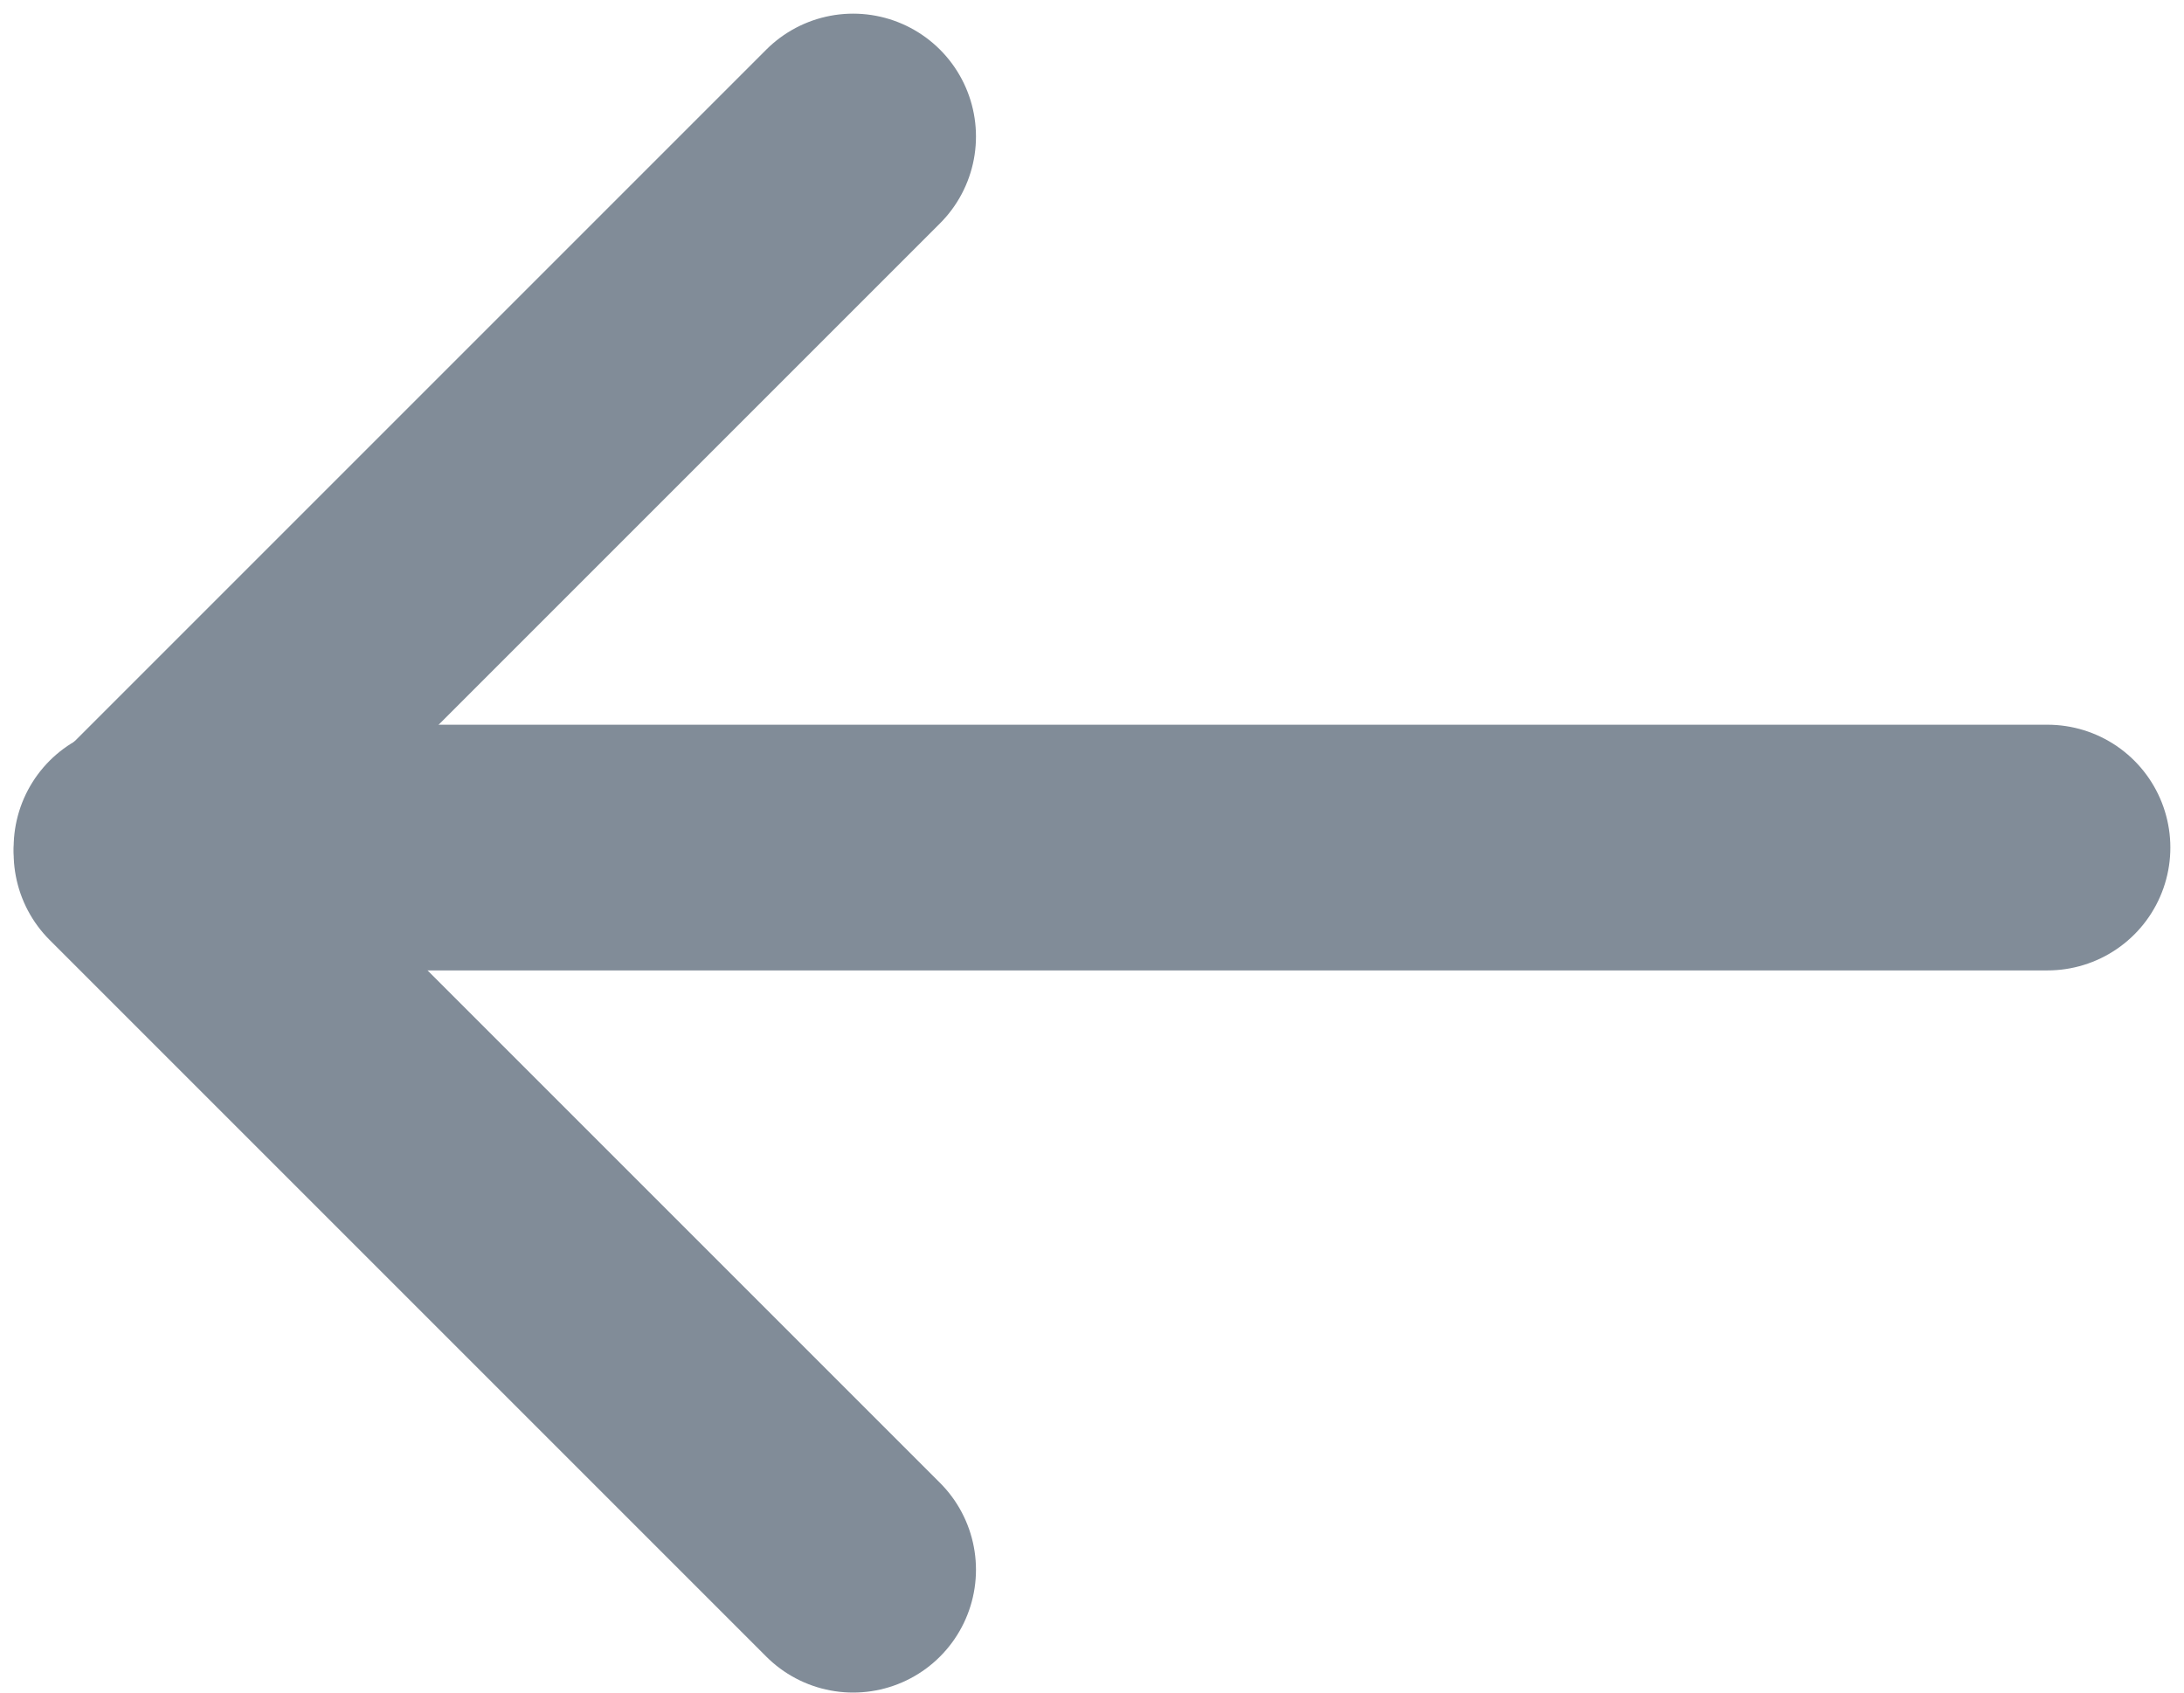 <?xml version="1.0" encoding="UTF-8"?>
<svg width="80px" height="62px" viewBox="0 0 80 62" version="1.1" xmlns="http://www.w3.org/2000/svg" xmlns:xlink="http://www.w3.org/1999/xlink">
    <!-- Generator: Sketch 46.2 (44496) - http://www.bohemiancoding.com/sketch -->
    <title>arrow-left</title>
    <desc>Created with Sketch.</desc>
    <defs></defs>
    <g id="Client" stroke="none" stroke-width="1" fill="none" fill-rule="evenodd" stroke-linecap="round" stroke-linejoin="round">
        <g id="Oefeningen-Copy-17" transform="translate(-85, -84)" stroke="#818C98" stroke-width="9">
            <g id="Top-Copy" transform="translate(2, 0)">
                <g id="arrow-left" transform="translate(88, 89)">
                    <path d="M70,26.047 L0,26.047" id="Shape"></path>
                    <polyline id="Shape" points="26.25 52.5 0 26.25 26.25 0"></polyline>
                </g>
            </g>
        </g>
    </g>
</svg>